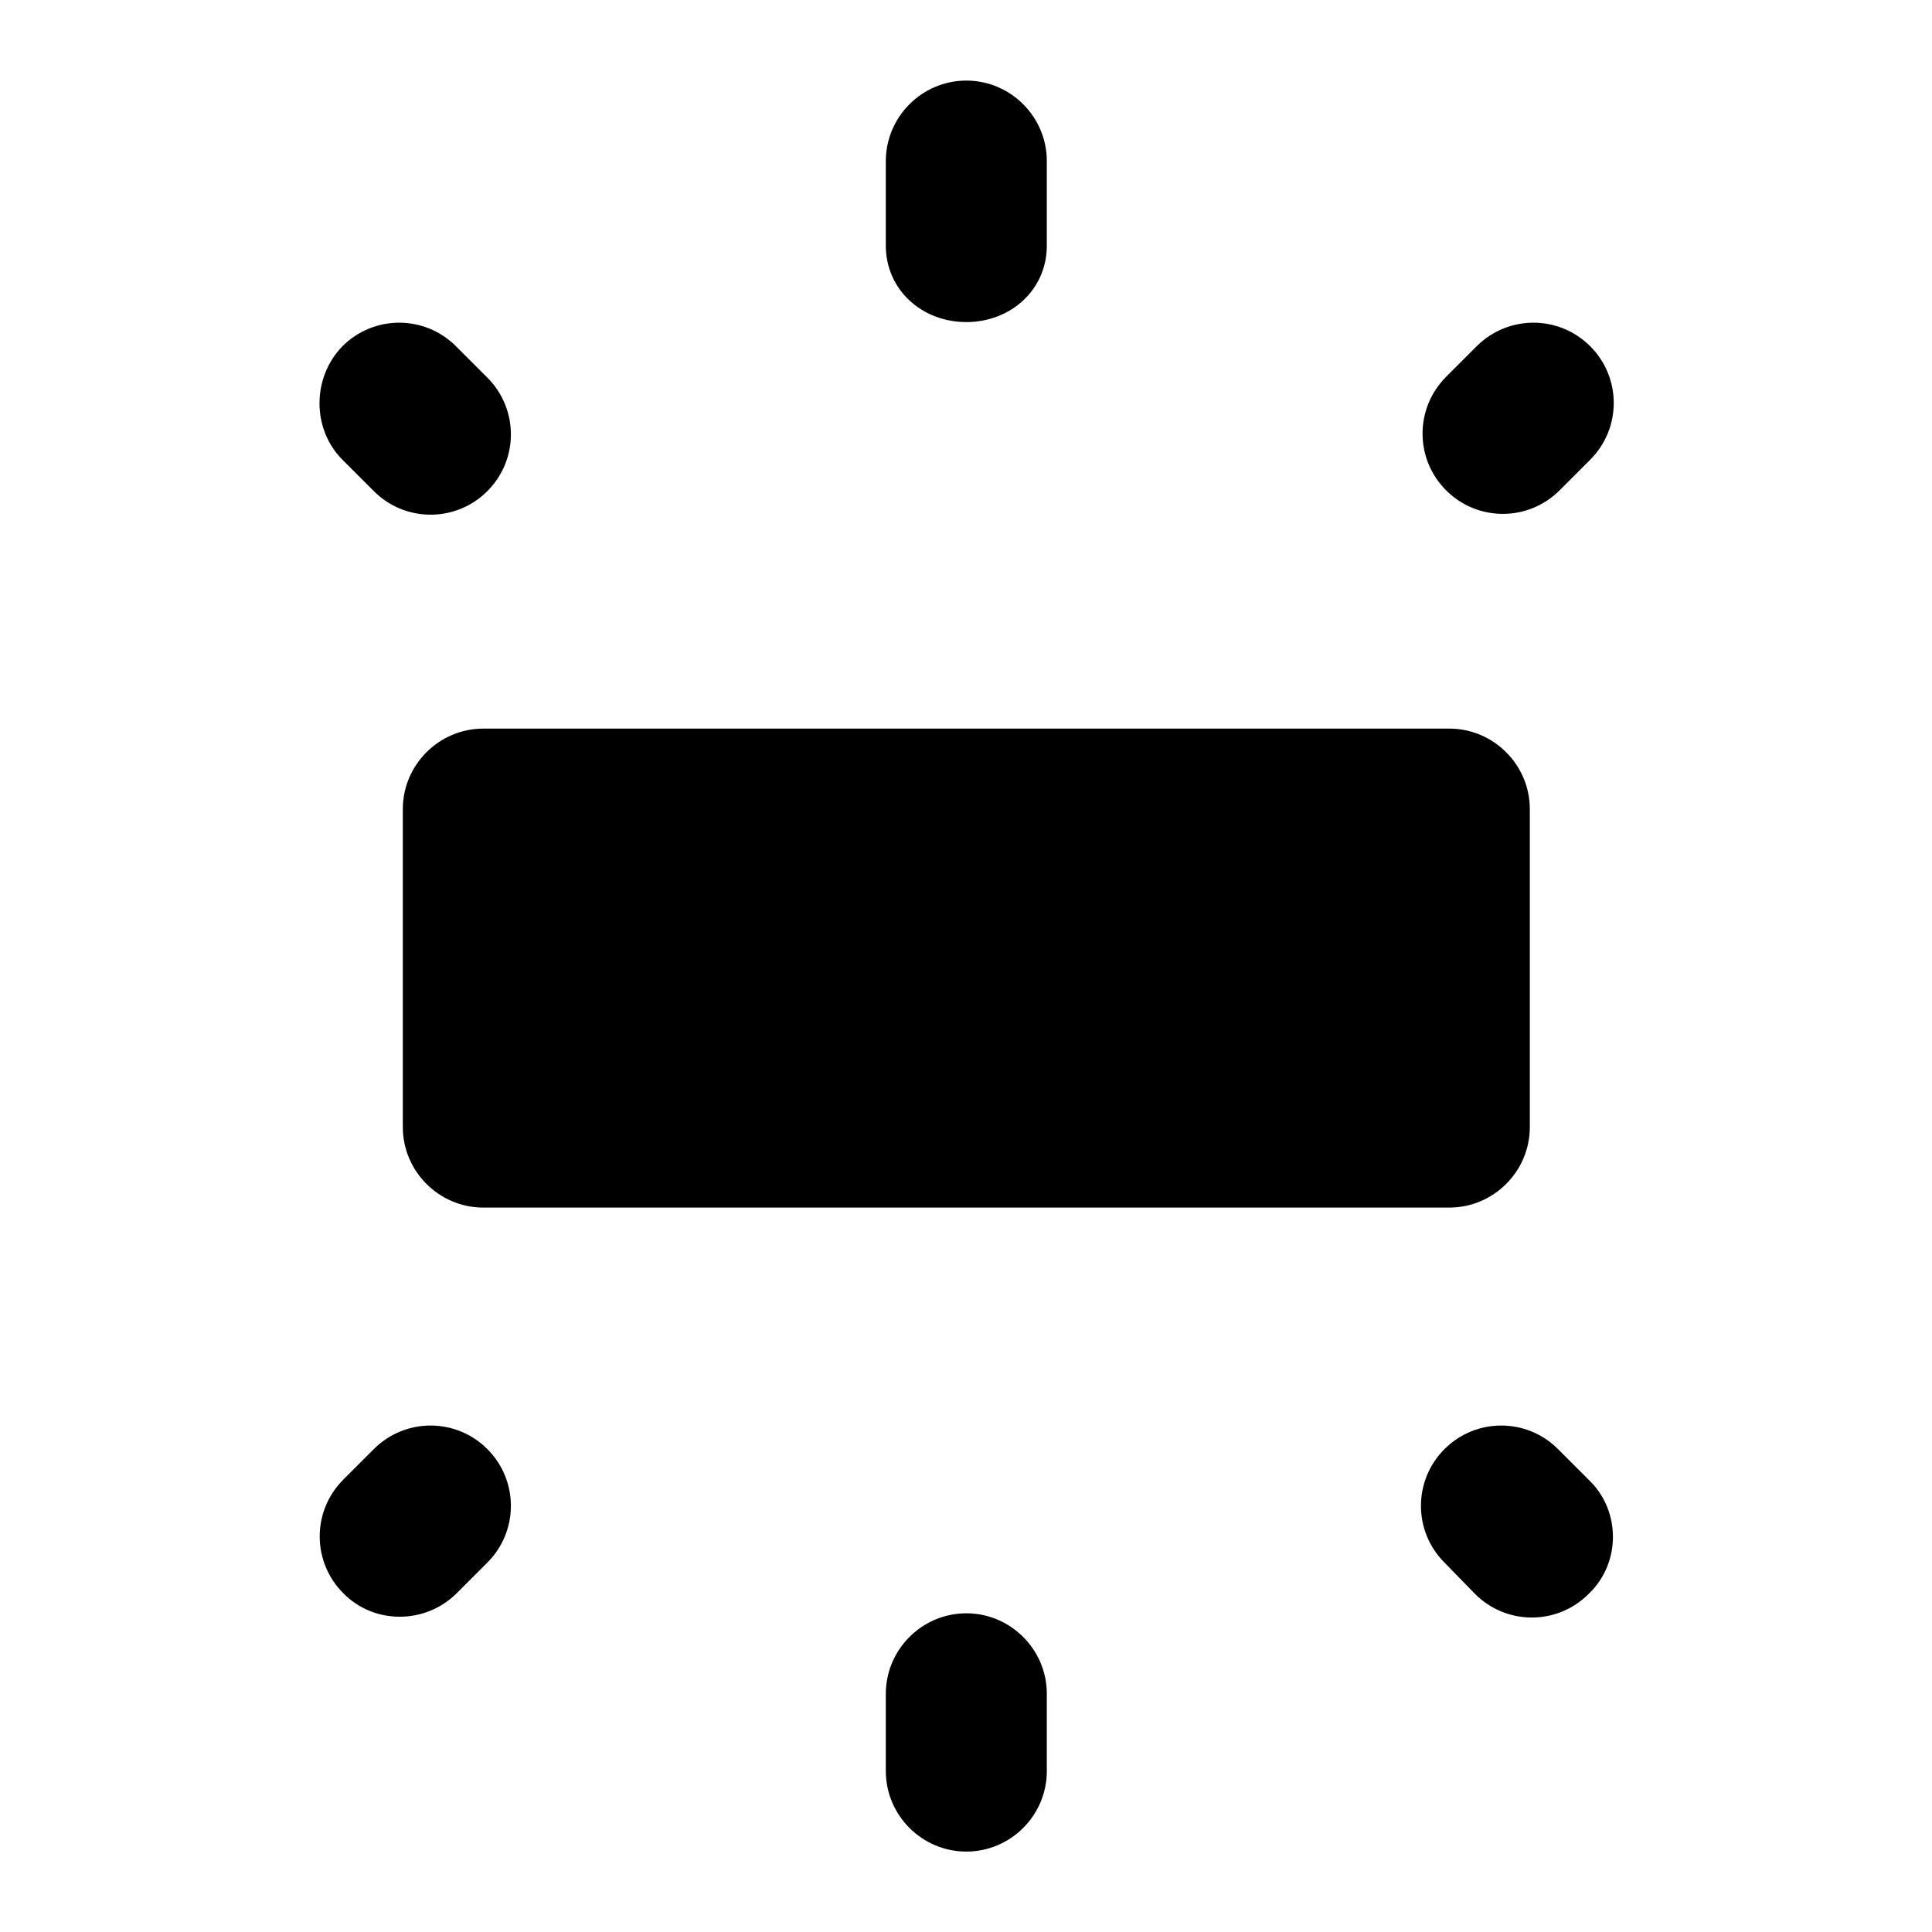 <svg   viewBox="0 0 24 24" fill="none" xmlns="http://www.w3.org/2000/svg">
<g clip-path="url(#clip0_61_17058)">
<path d="M6.004 15.001H18.004C18.554 15.001 19.004 14.551 19.004 14.001V10.051C19.004 9.501 18.554 9.051 18.004 9.051H6.004C5.454 9.051 5.004 9.501 5.004 10.051V14.001C5.004 14.551 5.454 15.001 6.004 15.001ZM11.004 2.001V3.051C11.004 3.601 11.454 4.001 12.004 4.001C12.554 4.001 13.004 3.601 13.004 3.051V2.001C13.004 1.451 12.554 1.001 12.004 1.001C11.454 1.001 11.004 1.451 11.004 2.001ZM18.344 4.301L17.964 4.681C17.574 5.071 17.574 5.701 17.964 6.091C18.354 6.481 18.984 6.481 19.374 6.091L19.754 5.711C20.144 5.321 20.144 4.691 19.754 4.301C19.364 3.911 18.734 3.911 18.344 4.301ZM13.004 22.001V21.041C13.004 20.491 12.554 20.041 12.004 20.041C11.454 20.041 11.004 20.491 11.004 21.041V22.001C11.004 22.551 11.454 23.001 12.004 23.001C12.554 23.001 13.004 22.551 13.004 22.001ZM19.744 18.391L19.354 18.001C18.964 17.611 18.334 17.611 17.944 18.001C17.554 18.391 17.554 19.021 17.944 19.411L18.324 19.801C18.714 20.191 19.344 20.191 19.734 19.801L19.744 19.791C20.134 19.411 20.134 18.771 19.744 18.391ZM4.254 5.711L4.644 6.101C5.034 6.491 5.664 6.491 6.054 6.101C6.444 5.711 6.444 5.081 6.054 4.691L5.664 4.301C5.274 3.911 4.644 3.911 4.254 4.301C3.874 4.691 3.874 5.331 4.254 5.711ZM5.674 19.791L6.054 19.411C6.444 19.021 6.444 18.391 6.054 18.001C5.664 17.611 5.034 17.611 4.644 18.001L4.264 18.381C3.874 18.771 3.874 19.401 4.264 19.791C4.644 20.181 5.284 20.181 5.674 19.791Z" fill="black"/>
</g>
<defs>
<clipPath id="clip0_61_17058">
<rect width="24" height="24" fill="white" transform="translate(0 0.001)"/>
</clipPath>
</defs>
</svg>
